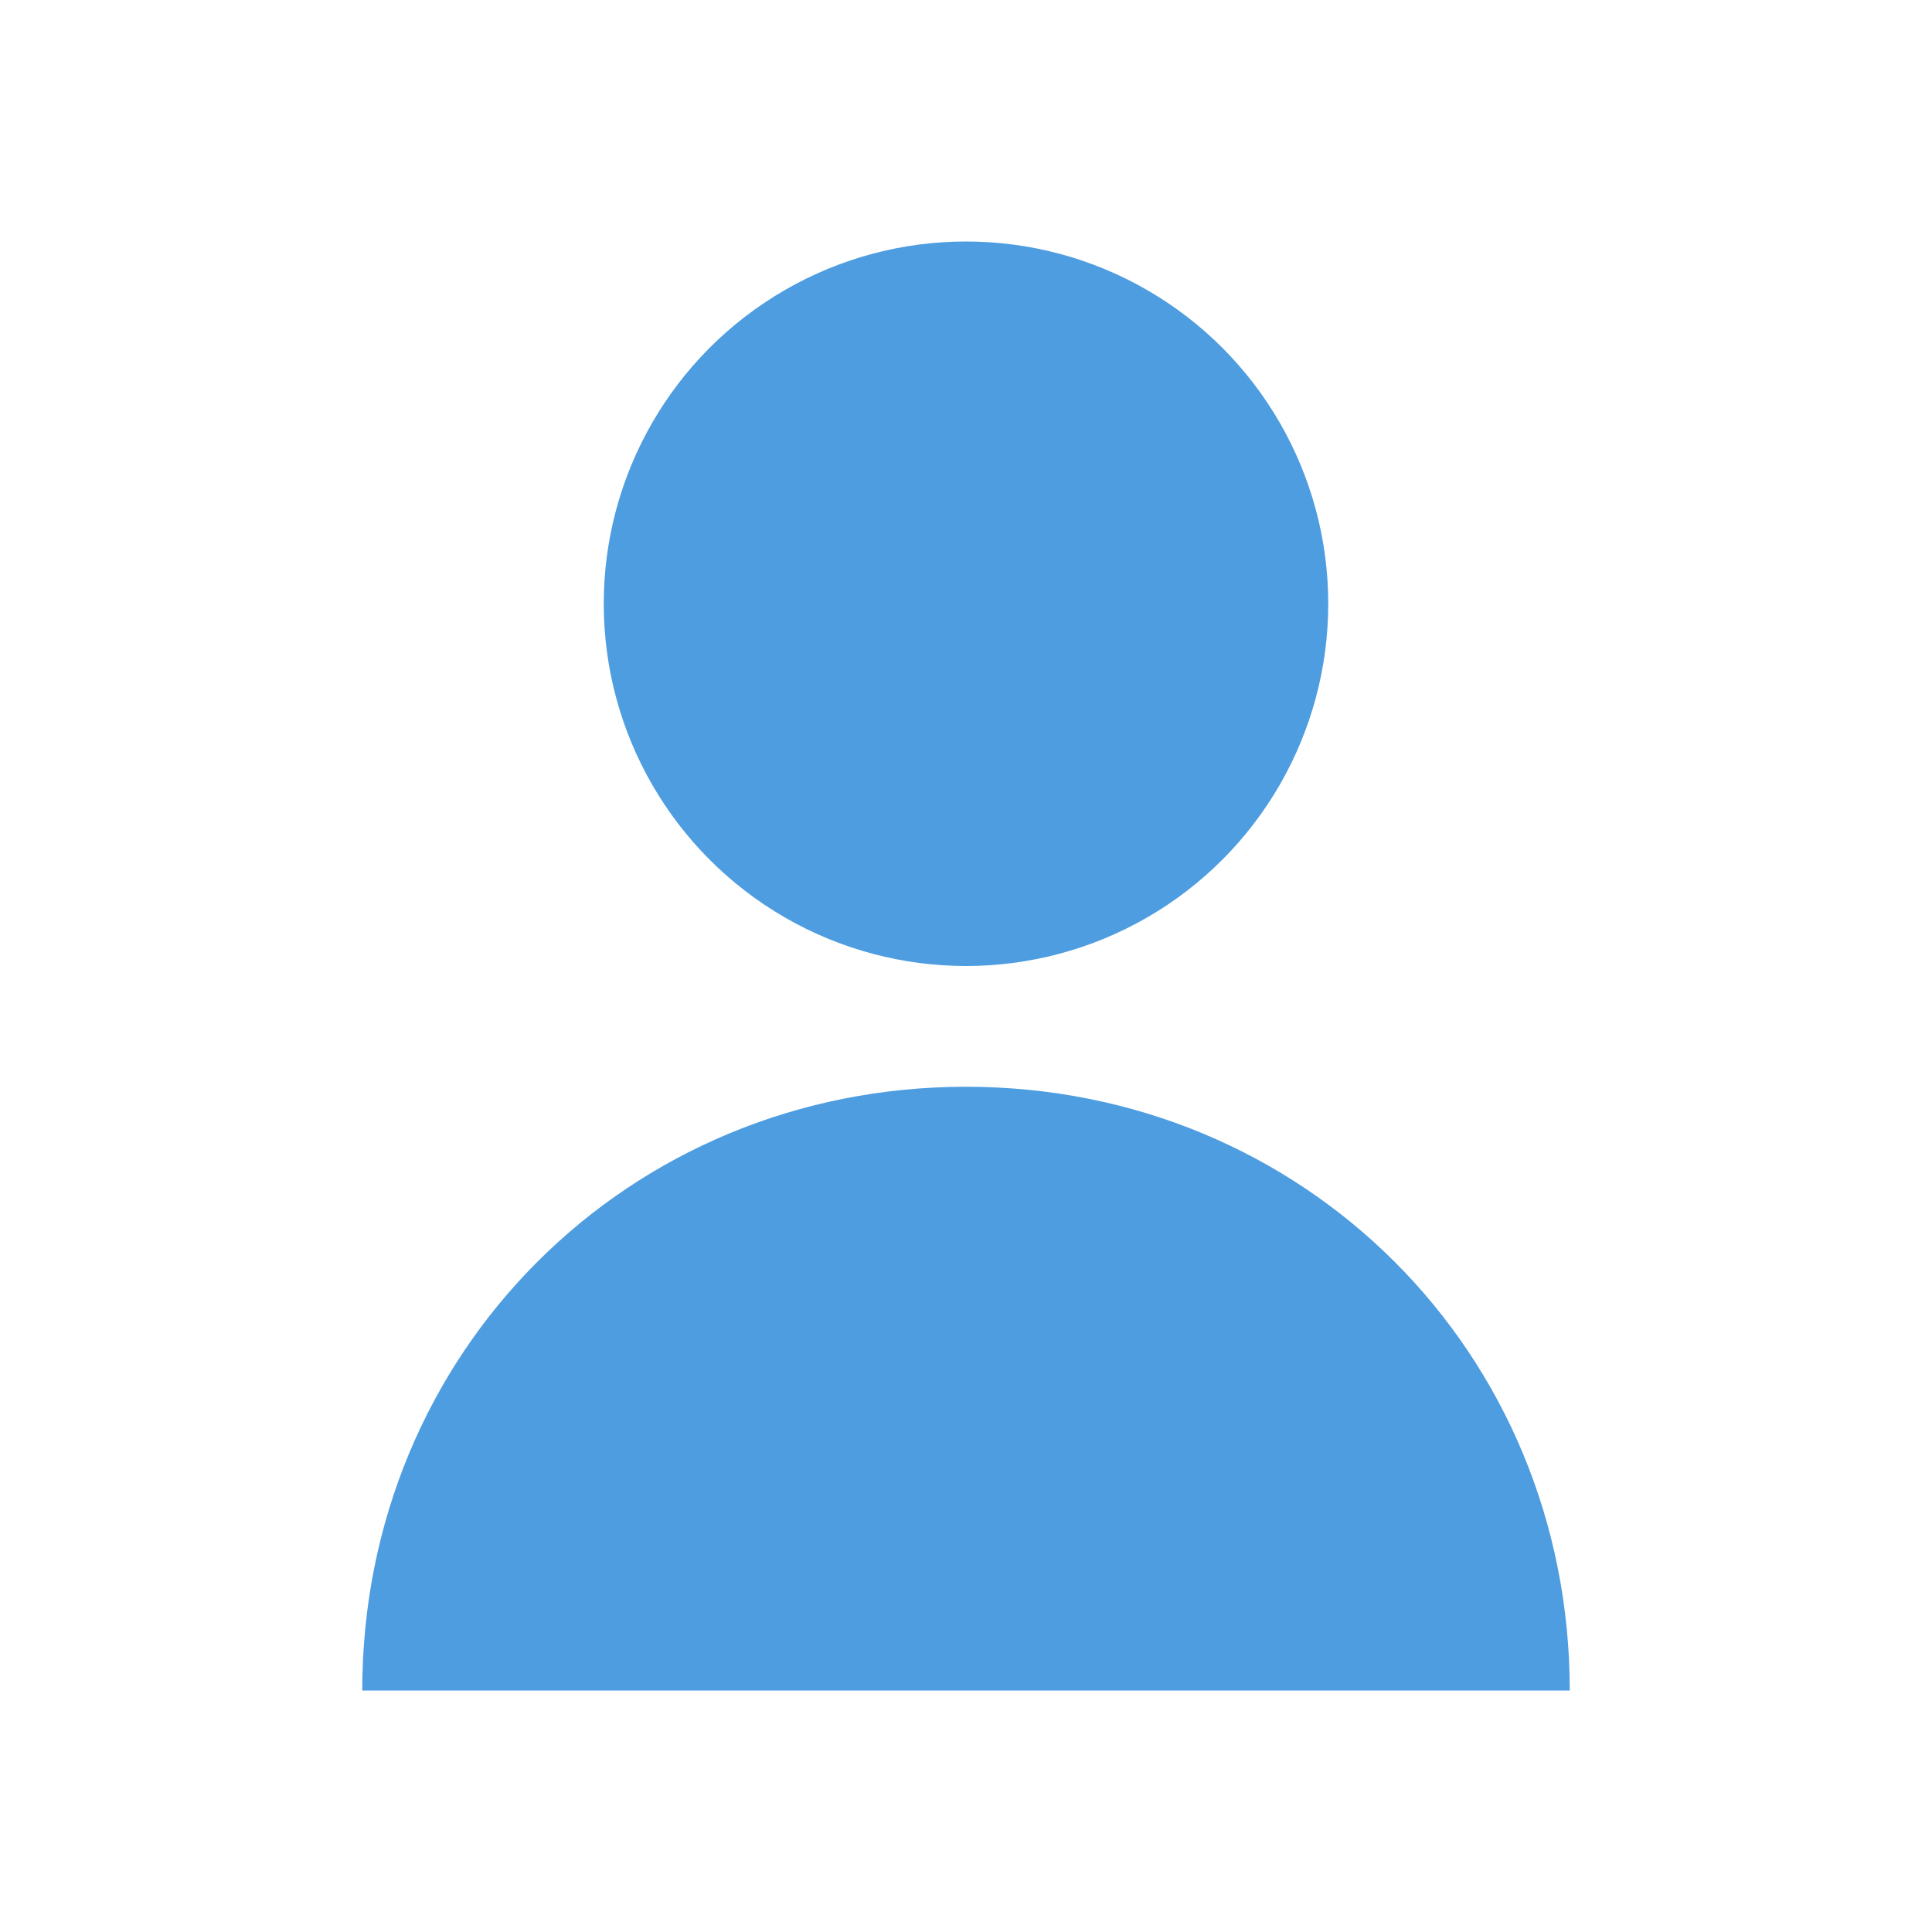 <?xml version="1.0" encoding="UTF-8"?>
<svg width="16" height="16" viewBox="0 0 16 16" fill="none" xmlns="http://www.w3.org/2000/svg">
    <circle cx="8" cy="5" r="3" fill="#4d9de0"/>
    <path d="M3 14c0-2.8 2.2-5 5-5s5 2.2 5 5H3z" fill="#4d9de0"/>
</svg> 
